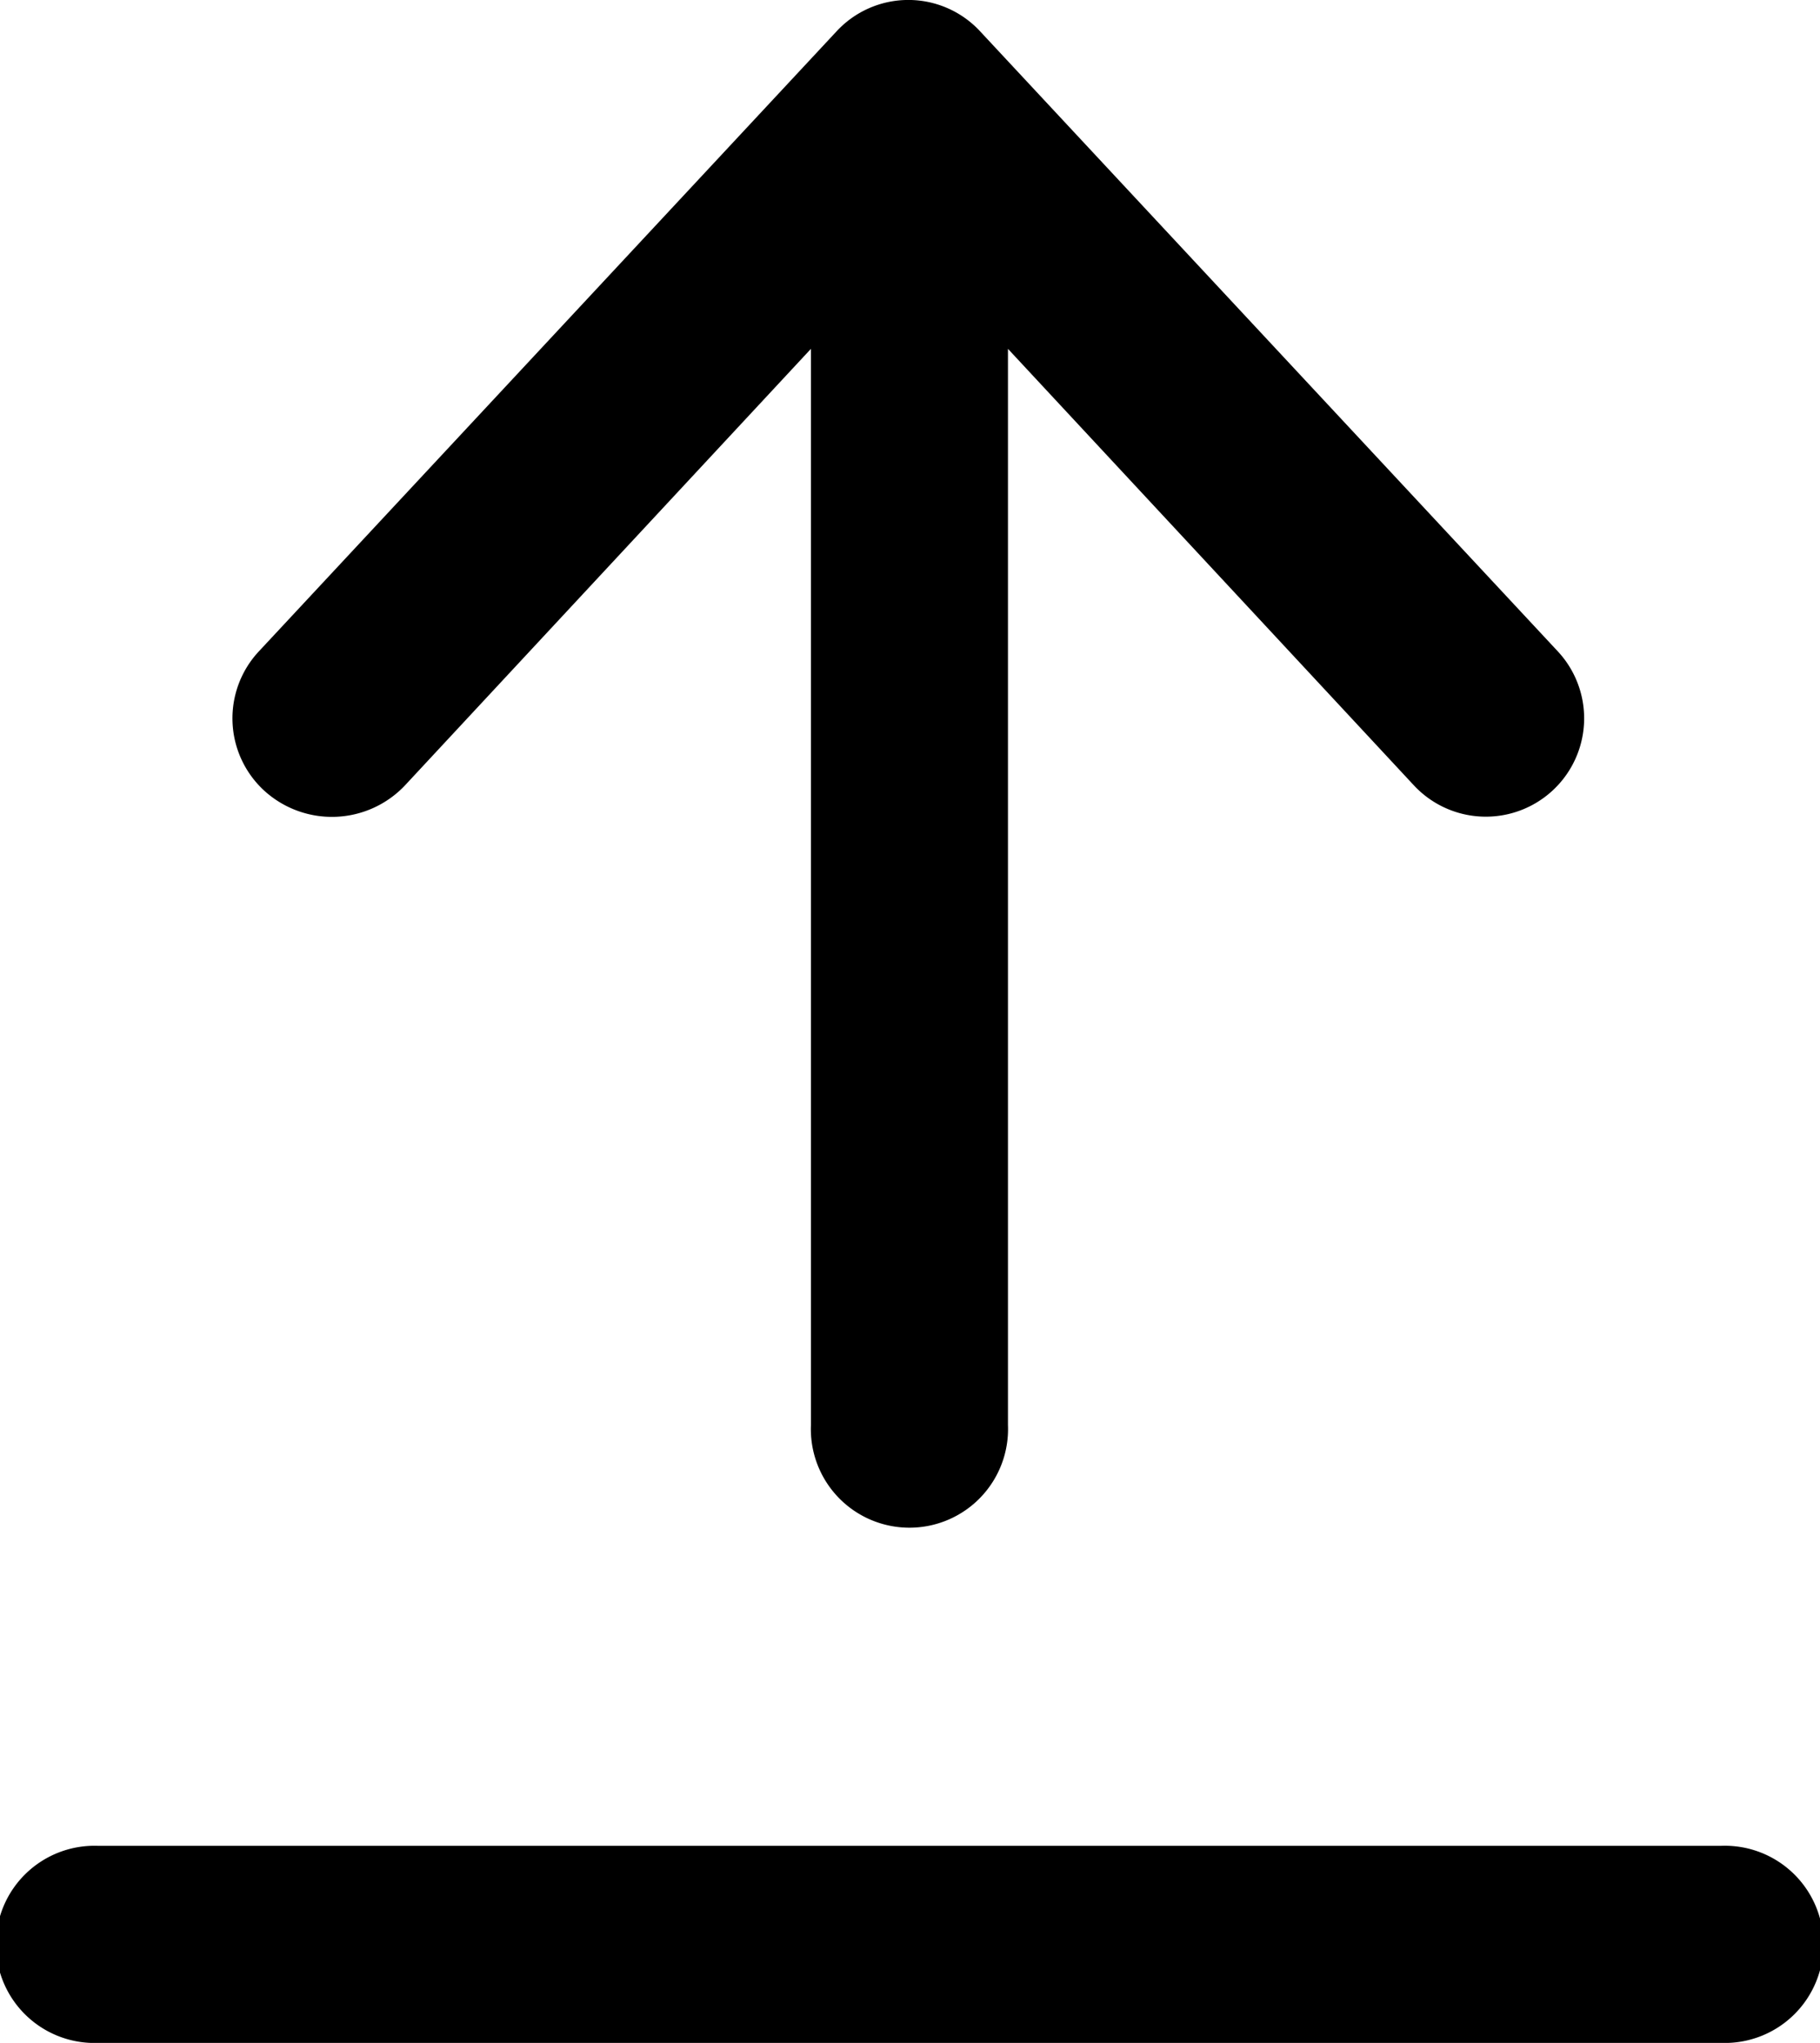 <svg xmlns="http://www.w3.org/2000/svg" width="11.5" height="12.907" viewBox="0 0 11.5 12.907"><g transform="translate(0)"><path d="M100.043,401.934H89.794a.623.623,0,1,0,0,1.245h10.255a.623.623,0,1,0-.006-1.245Zm0,0" transform="translate(-89.172 -390.272)"/><path d="M119.47,175.259l2.565-2.758v6.8a.623.623,0,1,0,1.245,0v-6.8l2.565,2.758a.621.621,0,0,0,.909-.847l-3.649-3.916a.618.618,0,0,0-.909,0l-3.649,3.916a.62.62,0,0,0,.031.878A.635.635,0,0,0,119.47,175.259Zm0,0" transform="translate(-116.911 -170.297)"/></g></svg>